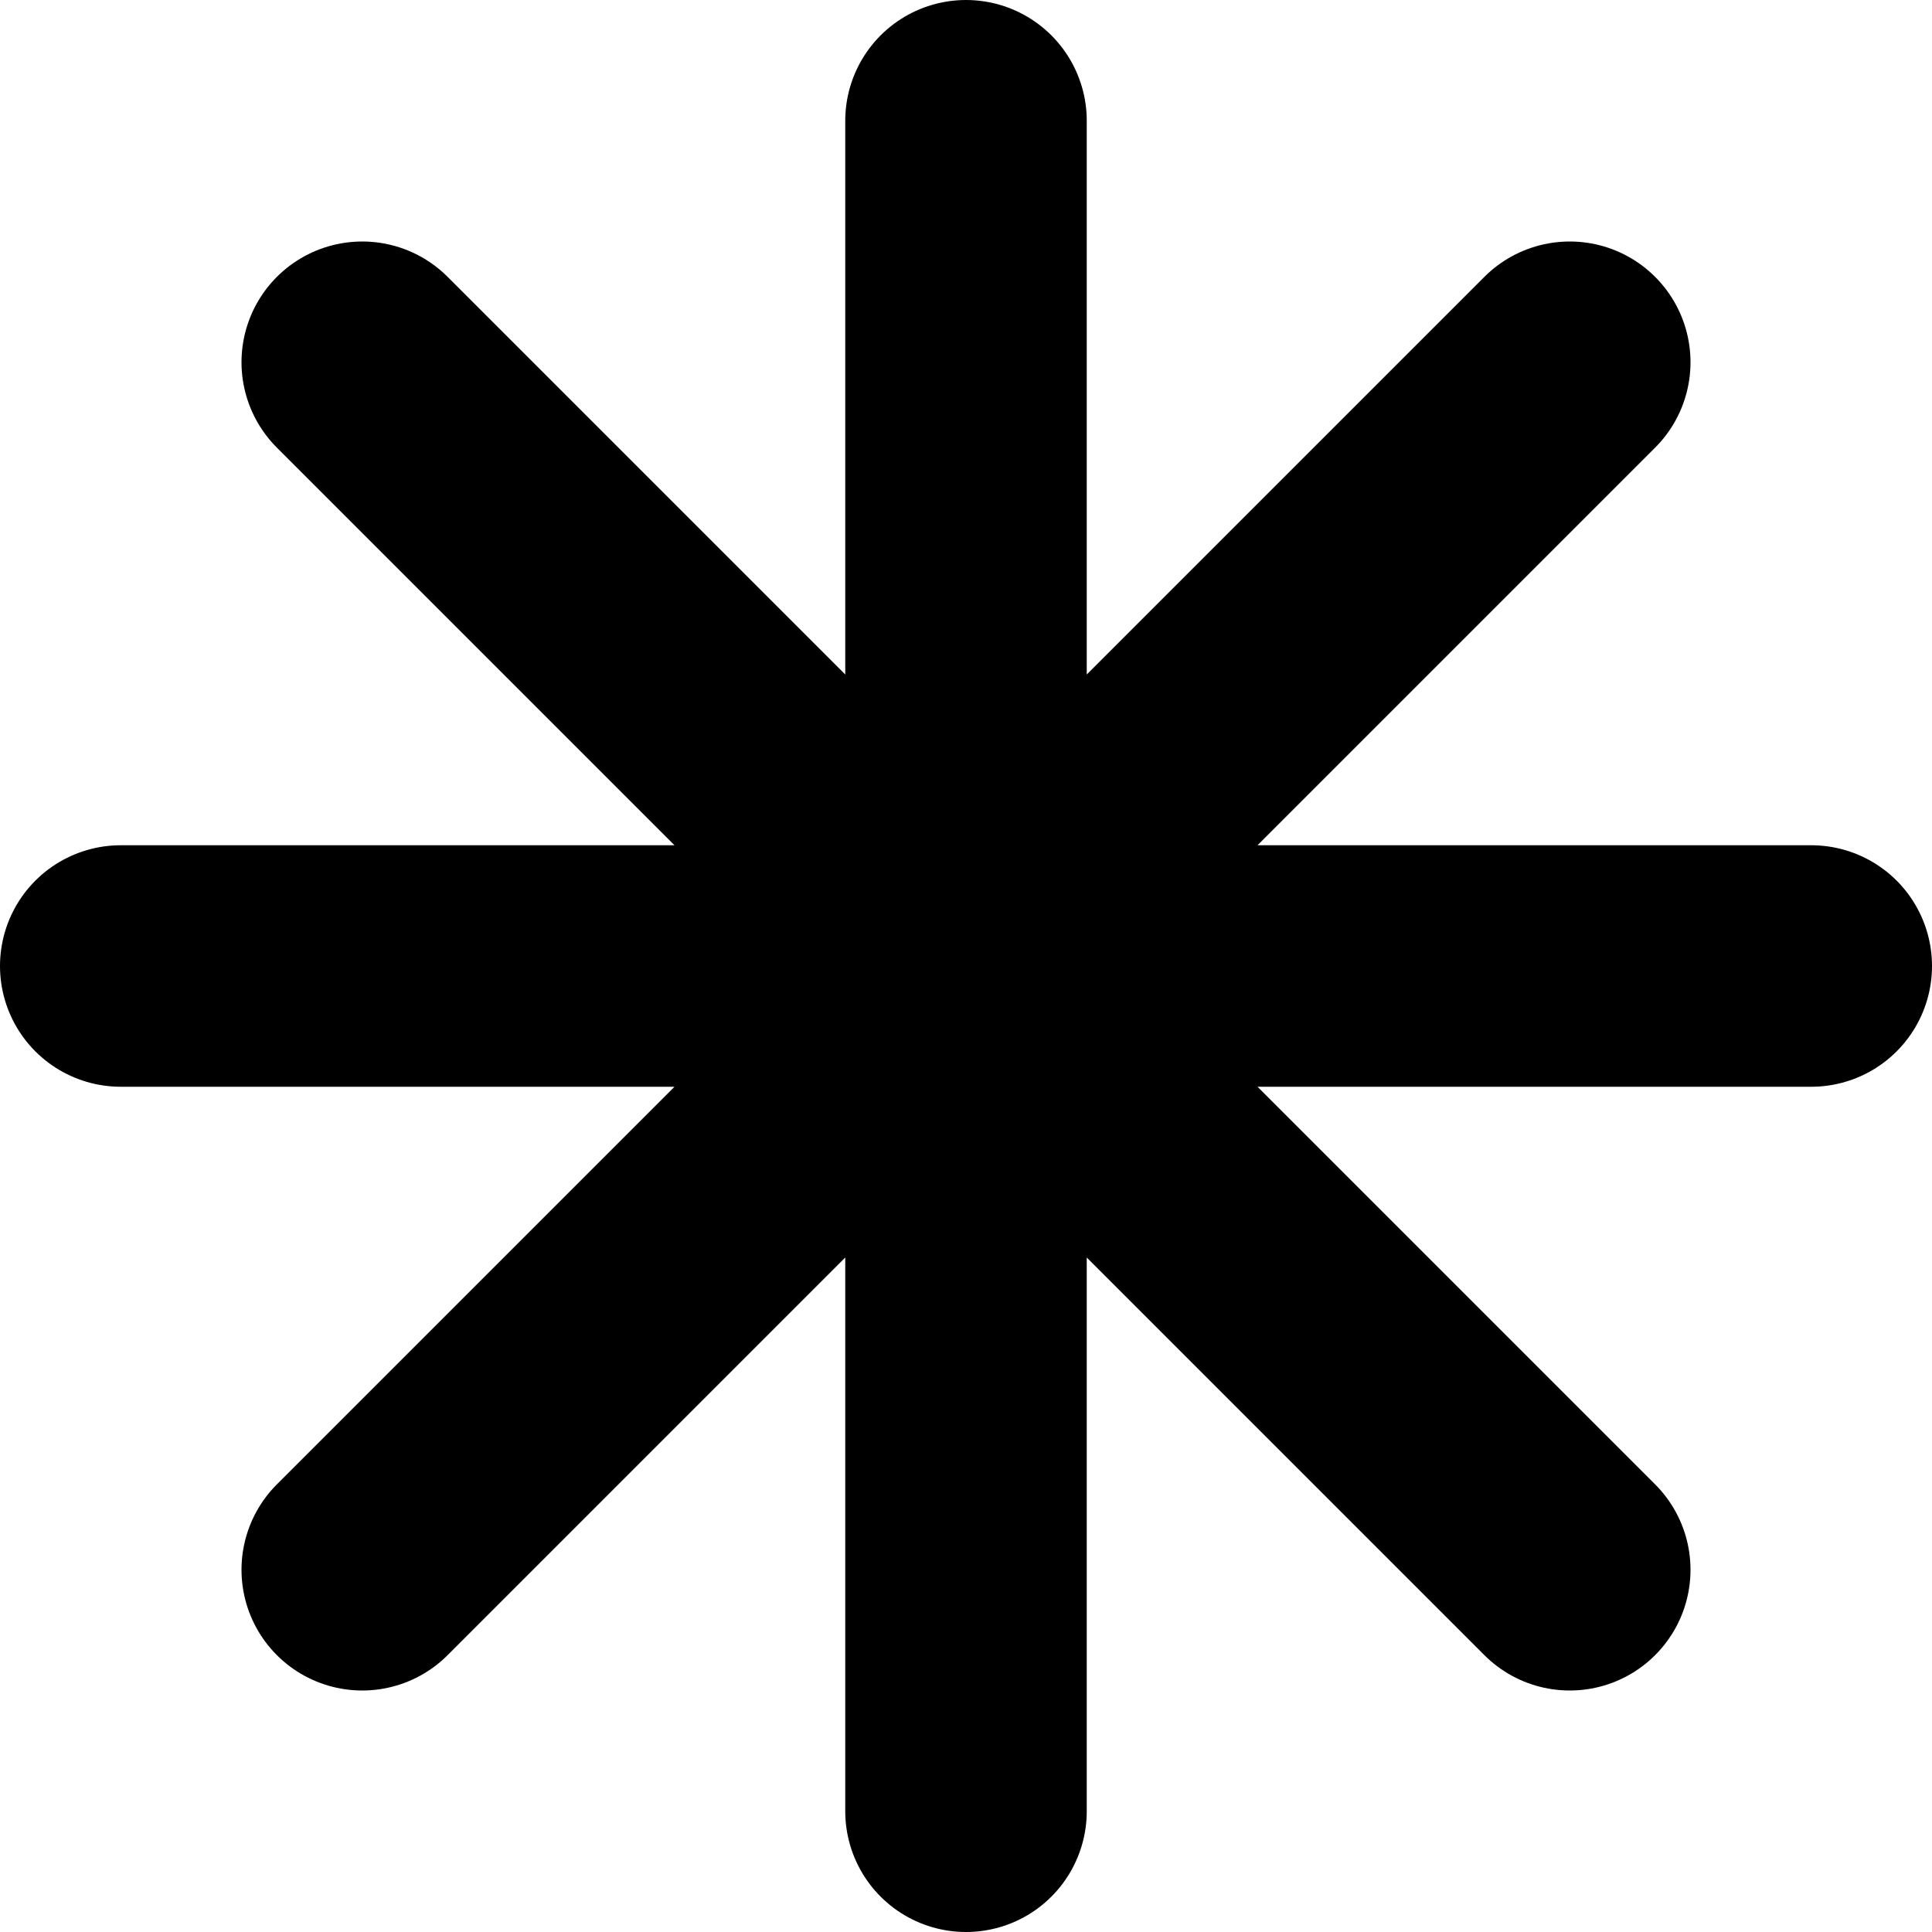<?xml version="1.0" encoding="UTF-8" standalone="no"?>
<svg xmlns="http://www.w3.org/2000/svg" width="256" height="256" version="1.1">
  <path
    stroke="#000"
    stroke-linejoin="round"
    stroke-linecap="round"
    stroke-width="32"
    fill="none"
    d="
      M  16,128 H 240
      M 128, 16 V 240
      M  48, 48 L 208,208
      M  48,208 L 208, 48
    "
  />
</svg>
